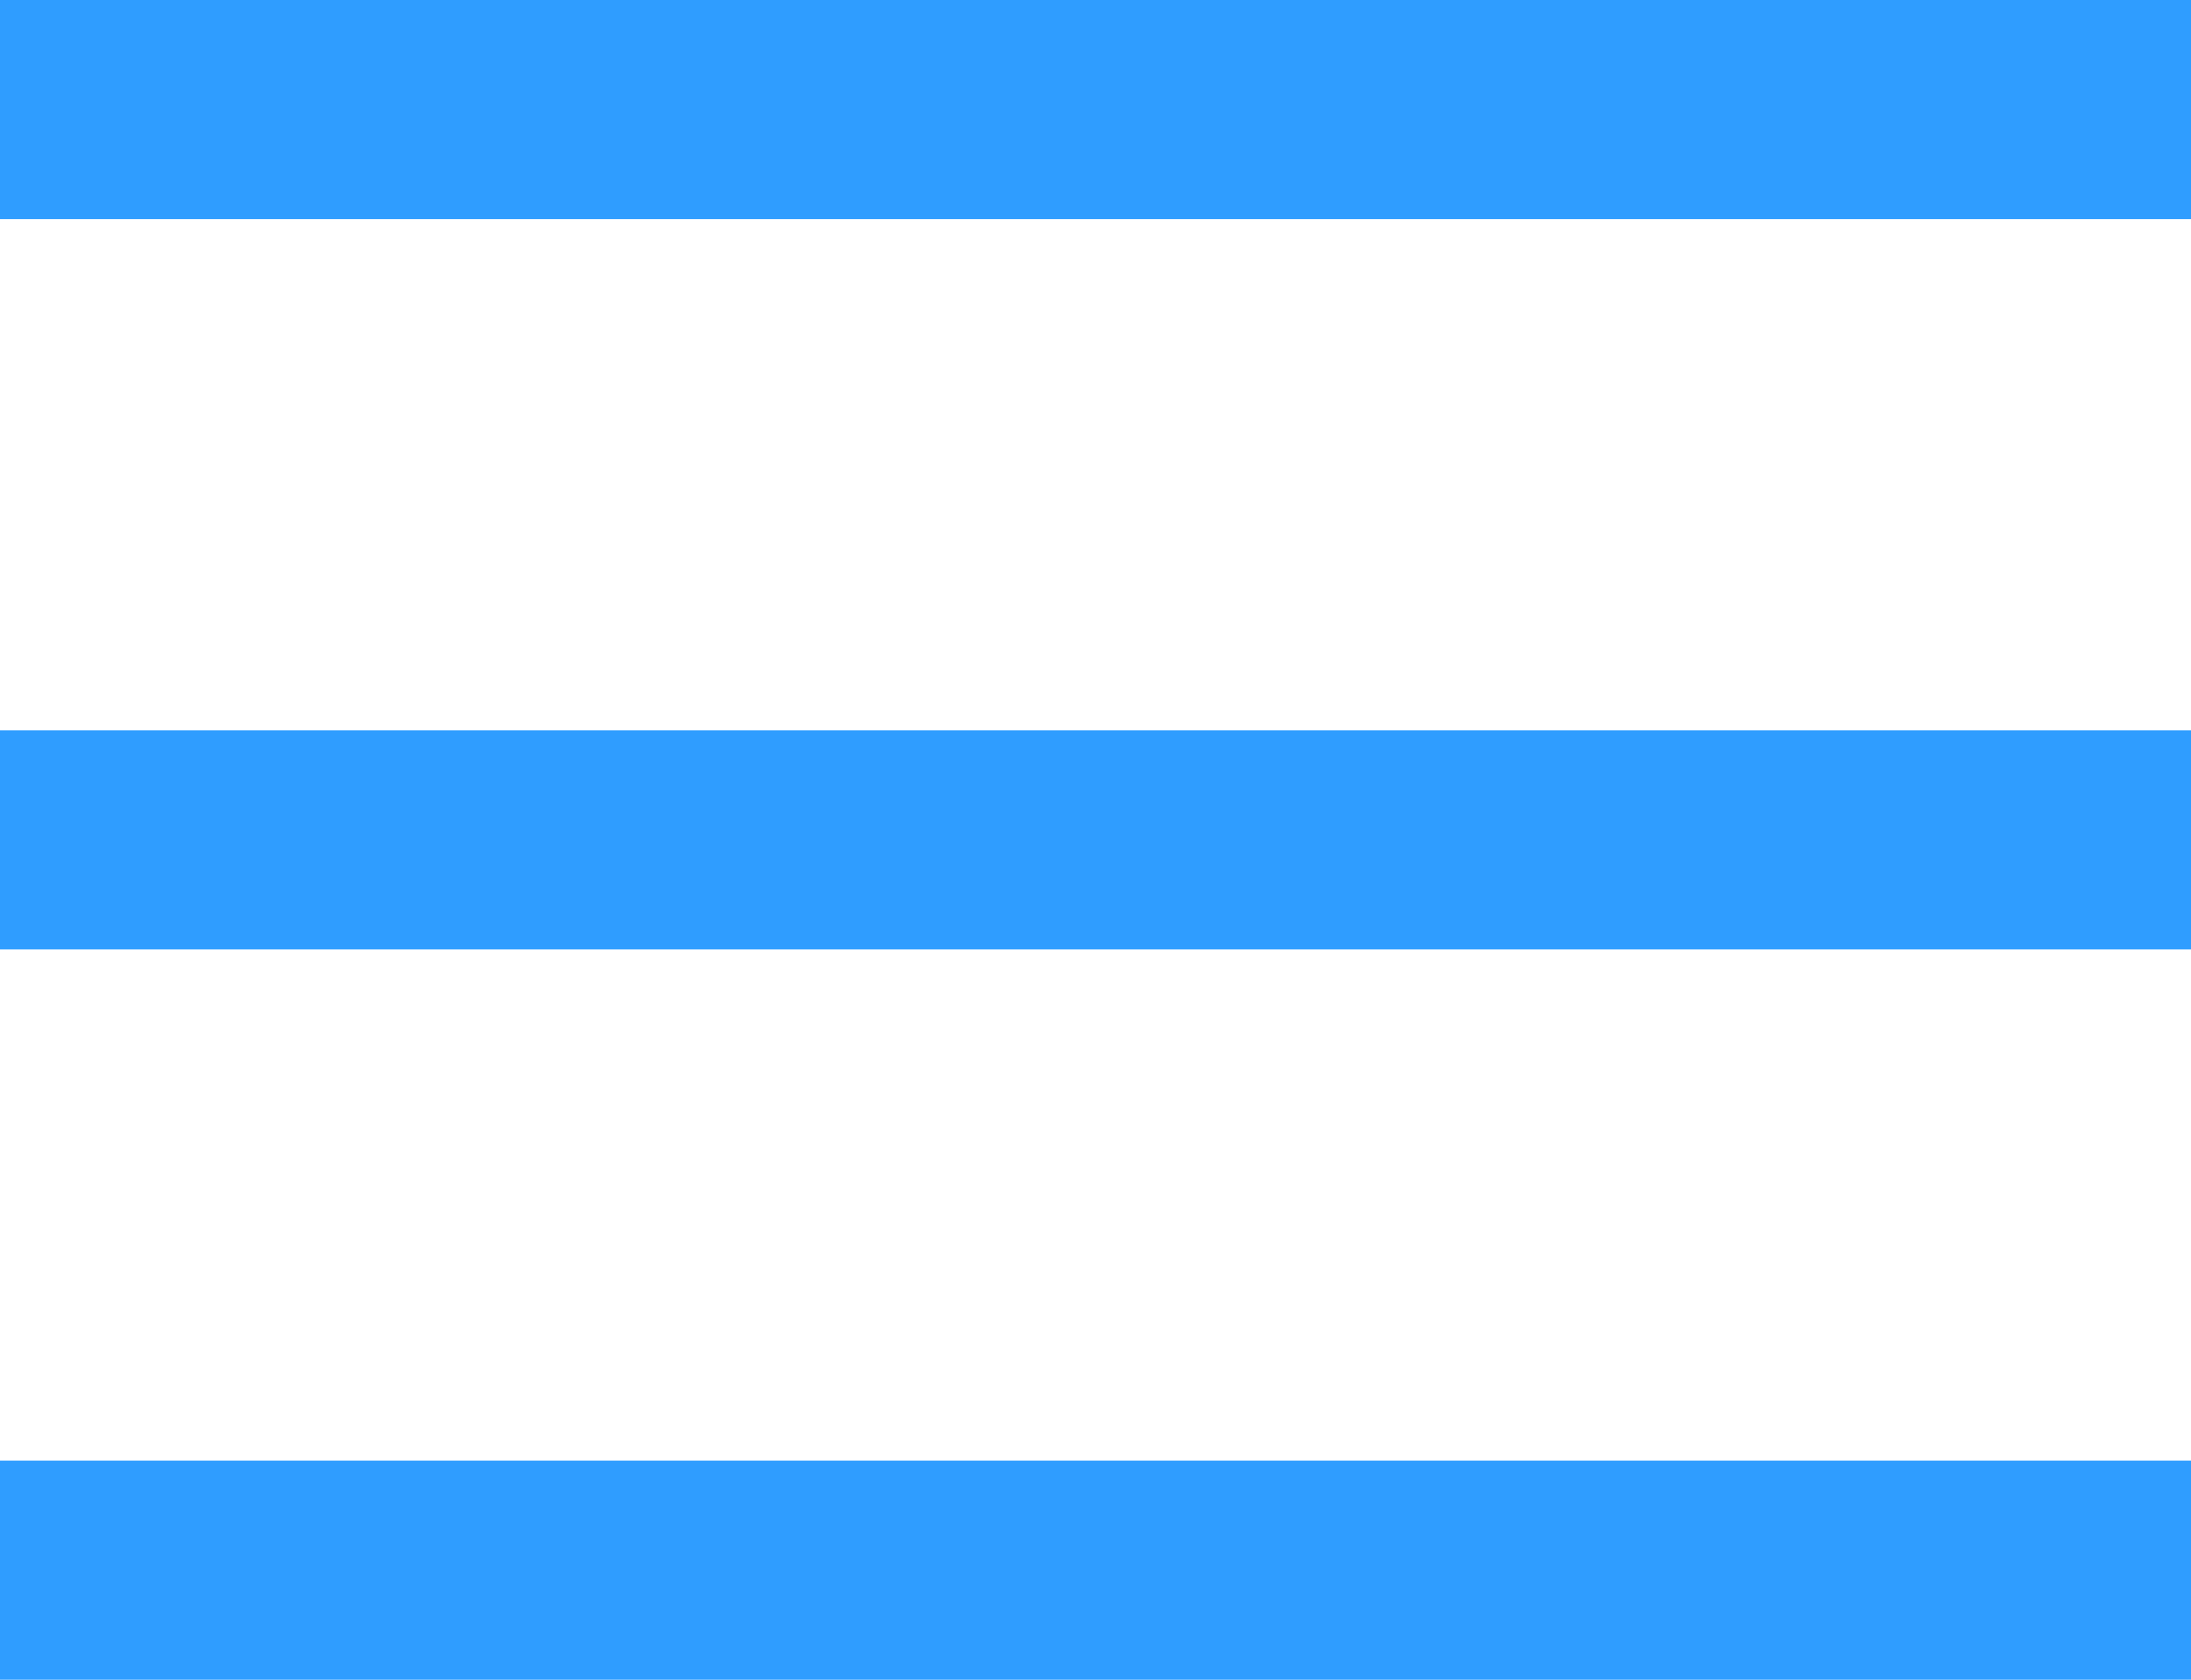 <svg width="30" height="23" viewBox="0 0 30 23" fill="none" xmlns="http://www.w3.org/2000/svg">
<line y1="1.5" x2="30" y2="1.5" stroke="#2F9DFF" stroke-width="3"/>
<line y1="11.5" x2="30" y2="11.5" stroke="#2F9DFF" stroke-width="3"/>
<line y1="21.5" x2="30" y2="21.5" stroke="#2F9DFF" stroke-width="3"/>
</svg>
